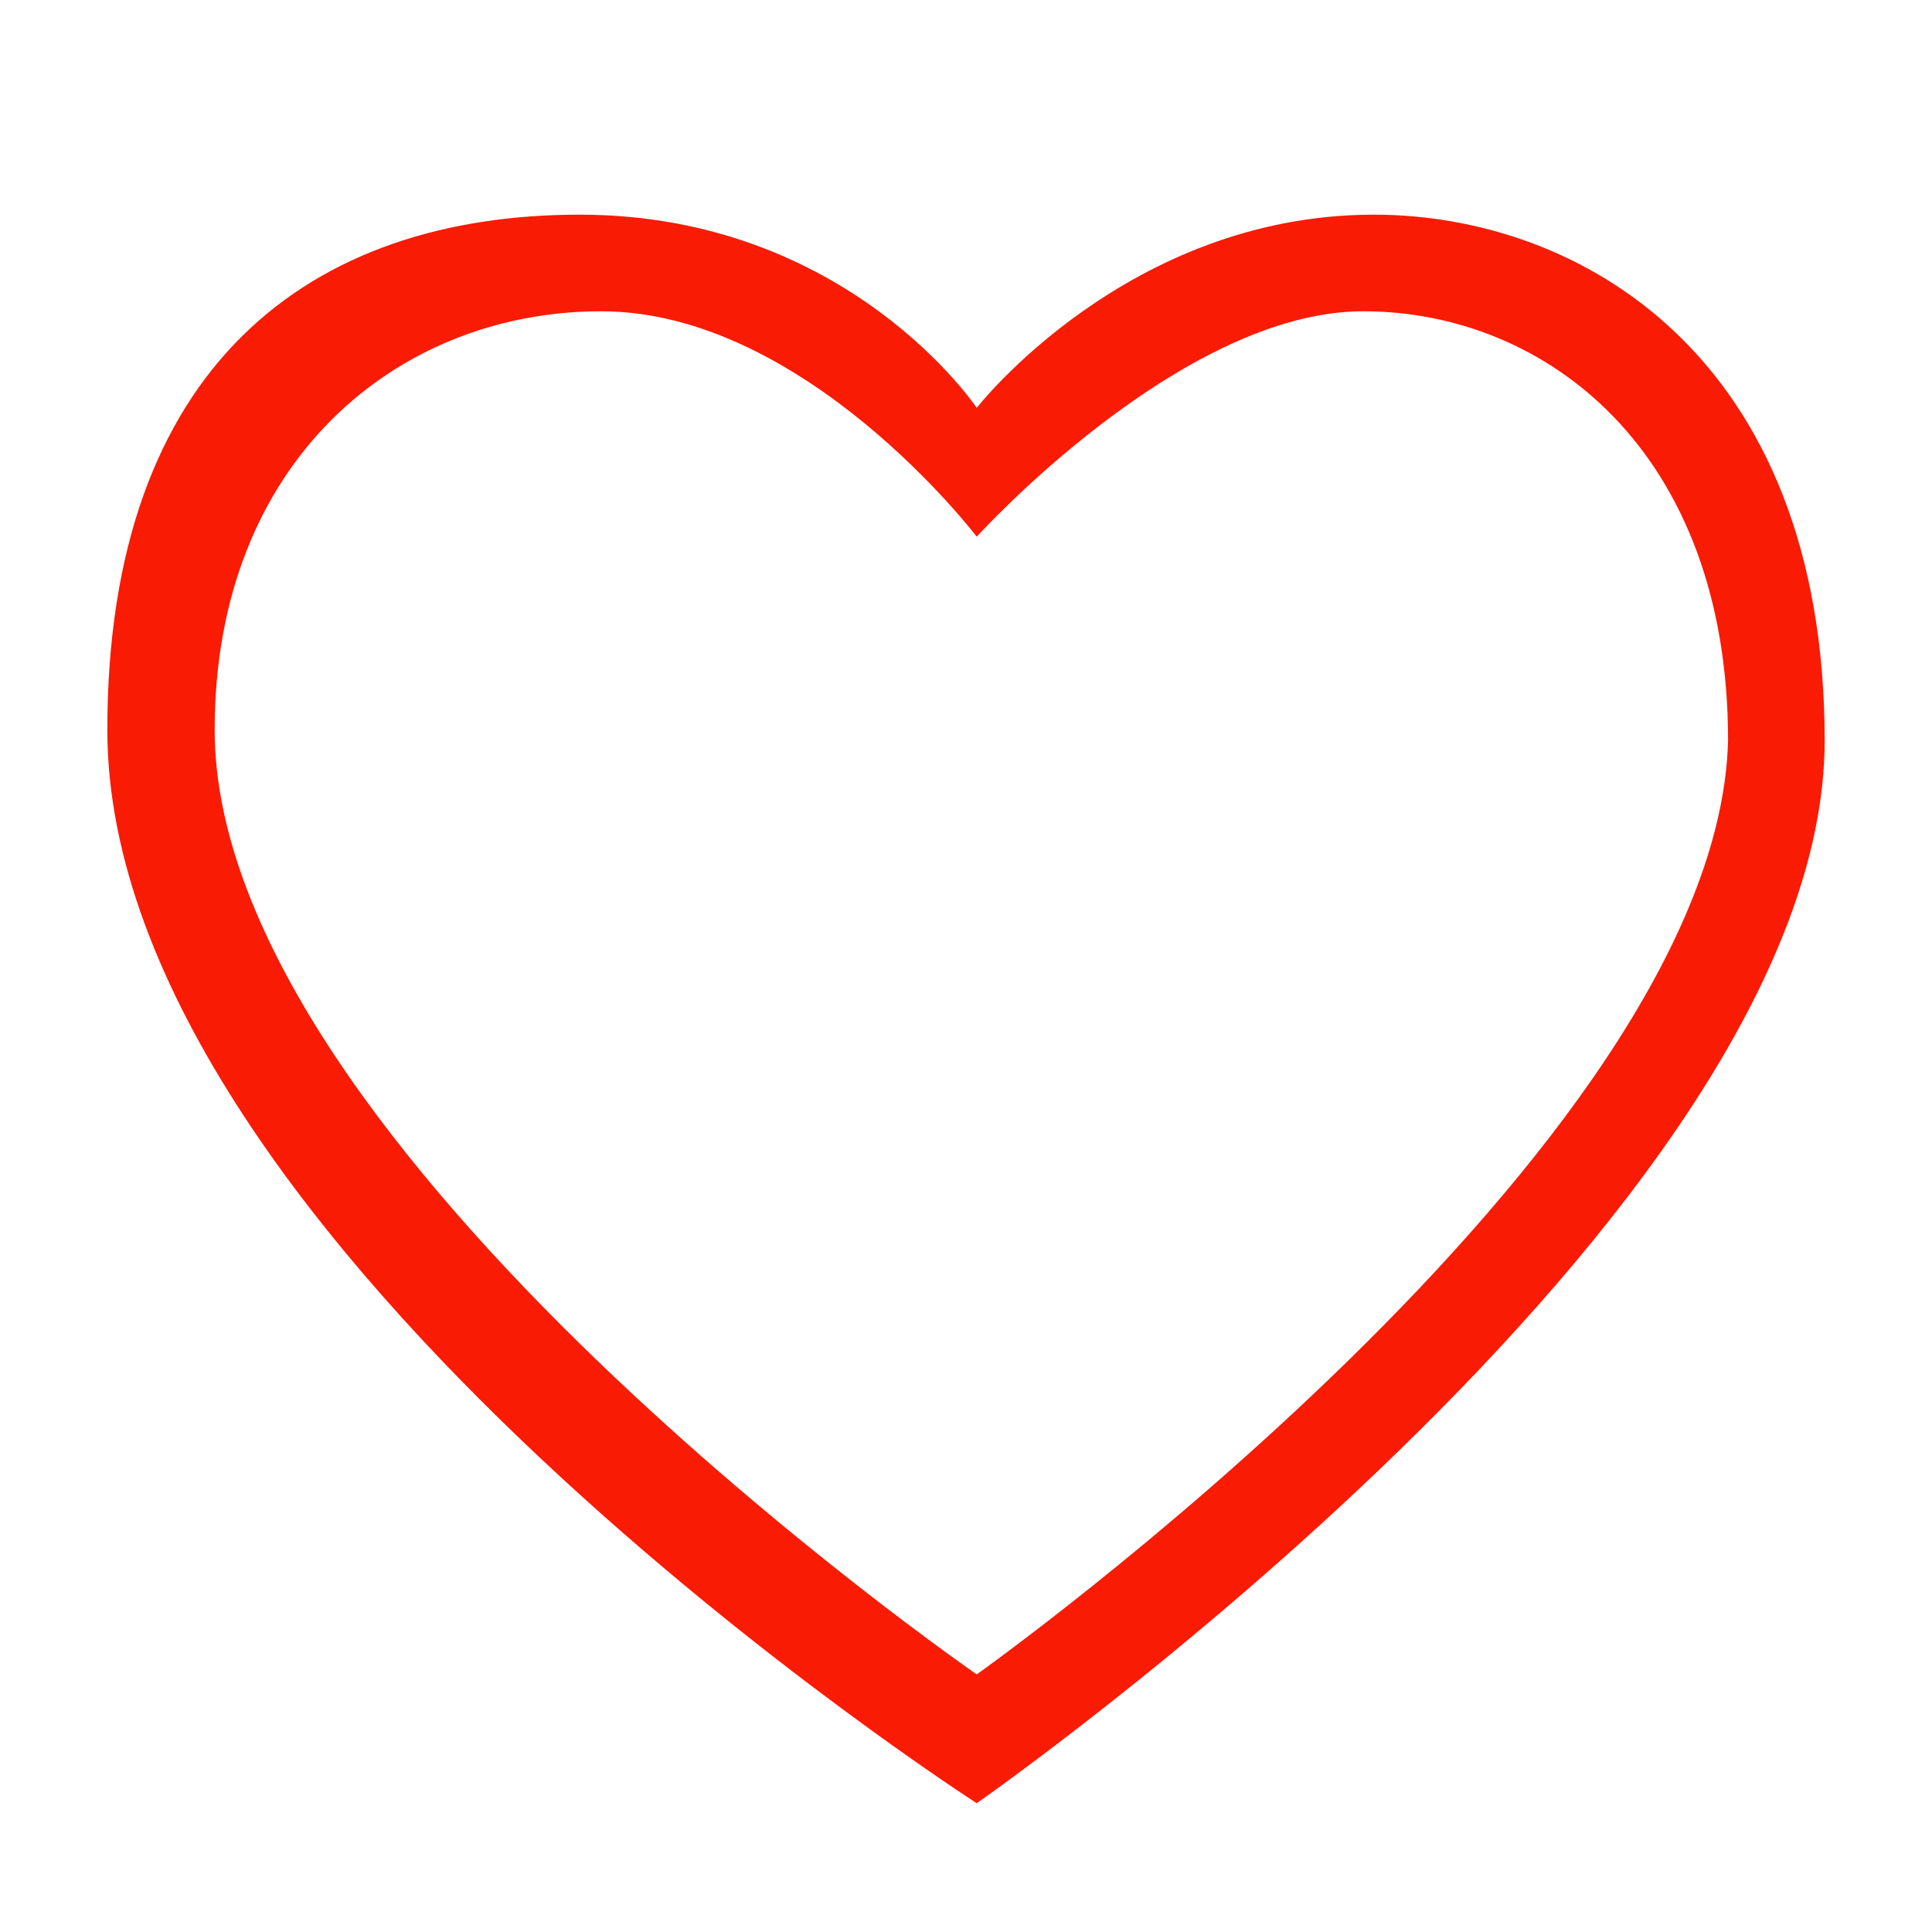 <?xml version="1.0" standalone="no"?><!DOCTYPE svg PUBLIC "-//W3C//DTD SVG 1.1//EN" "http://www.w3.org/Graphics/SVG/1.1/DTD/svg11.dtd"><svg t="1547378519741" class="icon" style="" viewBox="0 0 1024 1024" version="1.1" xmlns="http://www.w3.org/2000/svg" p-id="6820" xmlns:xlink="http://www.w3.org/1999/xlink" width="16" height="16"><defs><style type="text/css"></style></defs><path d="M728.178 113.778c-130.844 0-210.489 102.4-210.489 102.4S449.422 113.778 307.2 113.778 56.889 193.422 56.889 386.844c0 273.067 460.8 568.889 460.8 568.889S967.111 642.844 967.111 392.533C967.111 187.733 836.267 113.778 728.178 113.778M517.689 887.467S113.778 608.711 113.778 386.844c0-142.222 96.711-221.867 204.8-221.867C426.667 164.978 517.689 284.444 517.689 284.444s108.089-119.467 204.8-119.467c96.711 0 193.422 73.956 193.422 227.556-5.689 216.178-398.222 494.933-398.222 494.933" fill="#f91b03" p-id="6821"></path></svg>